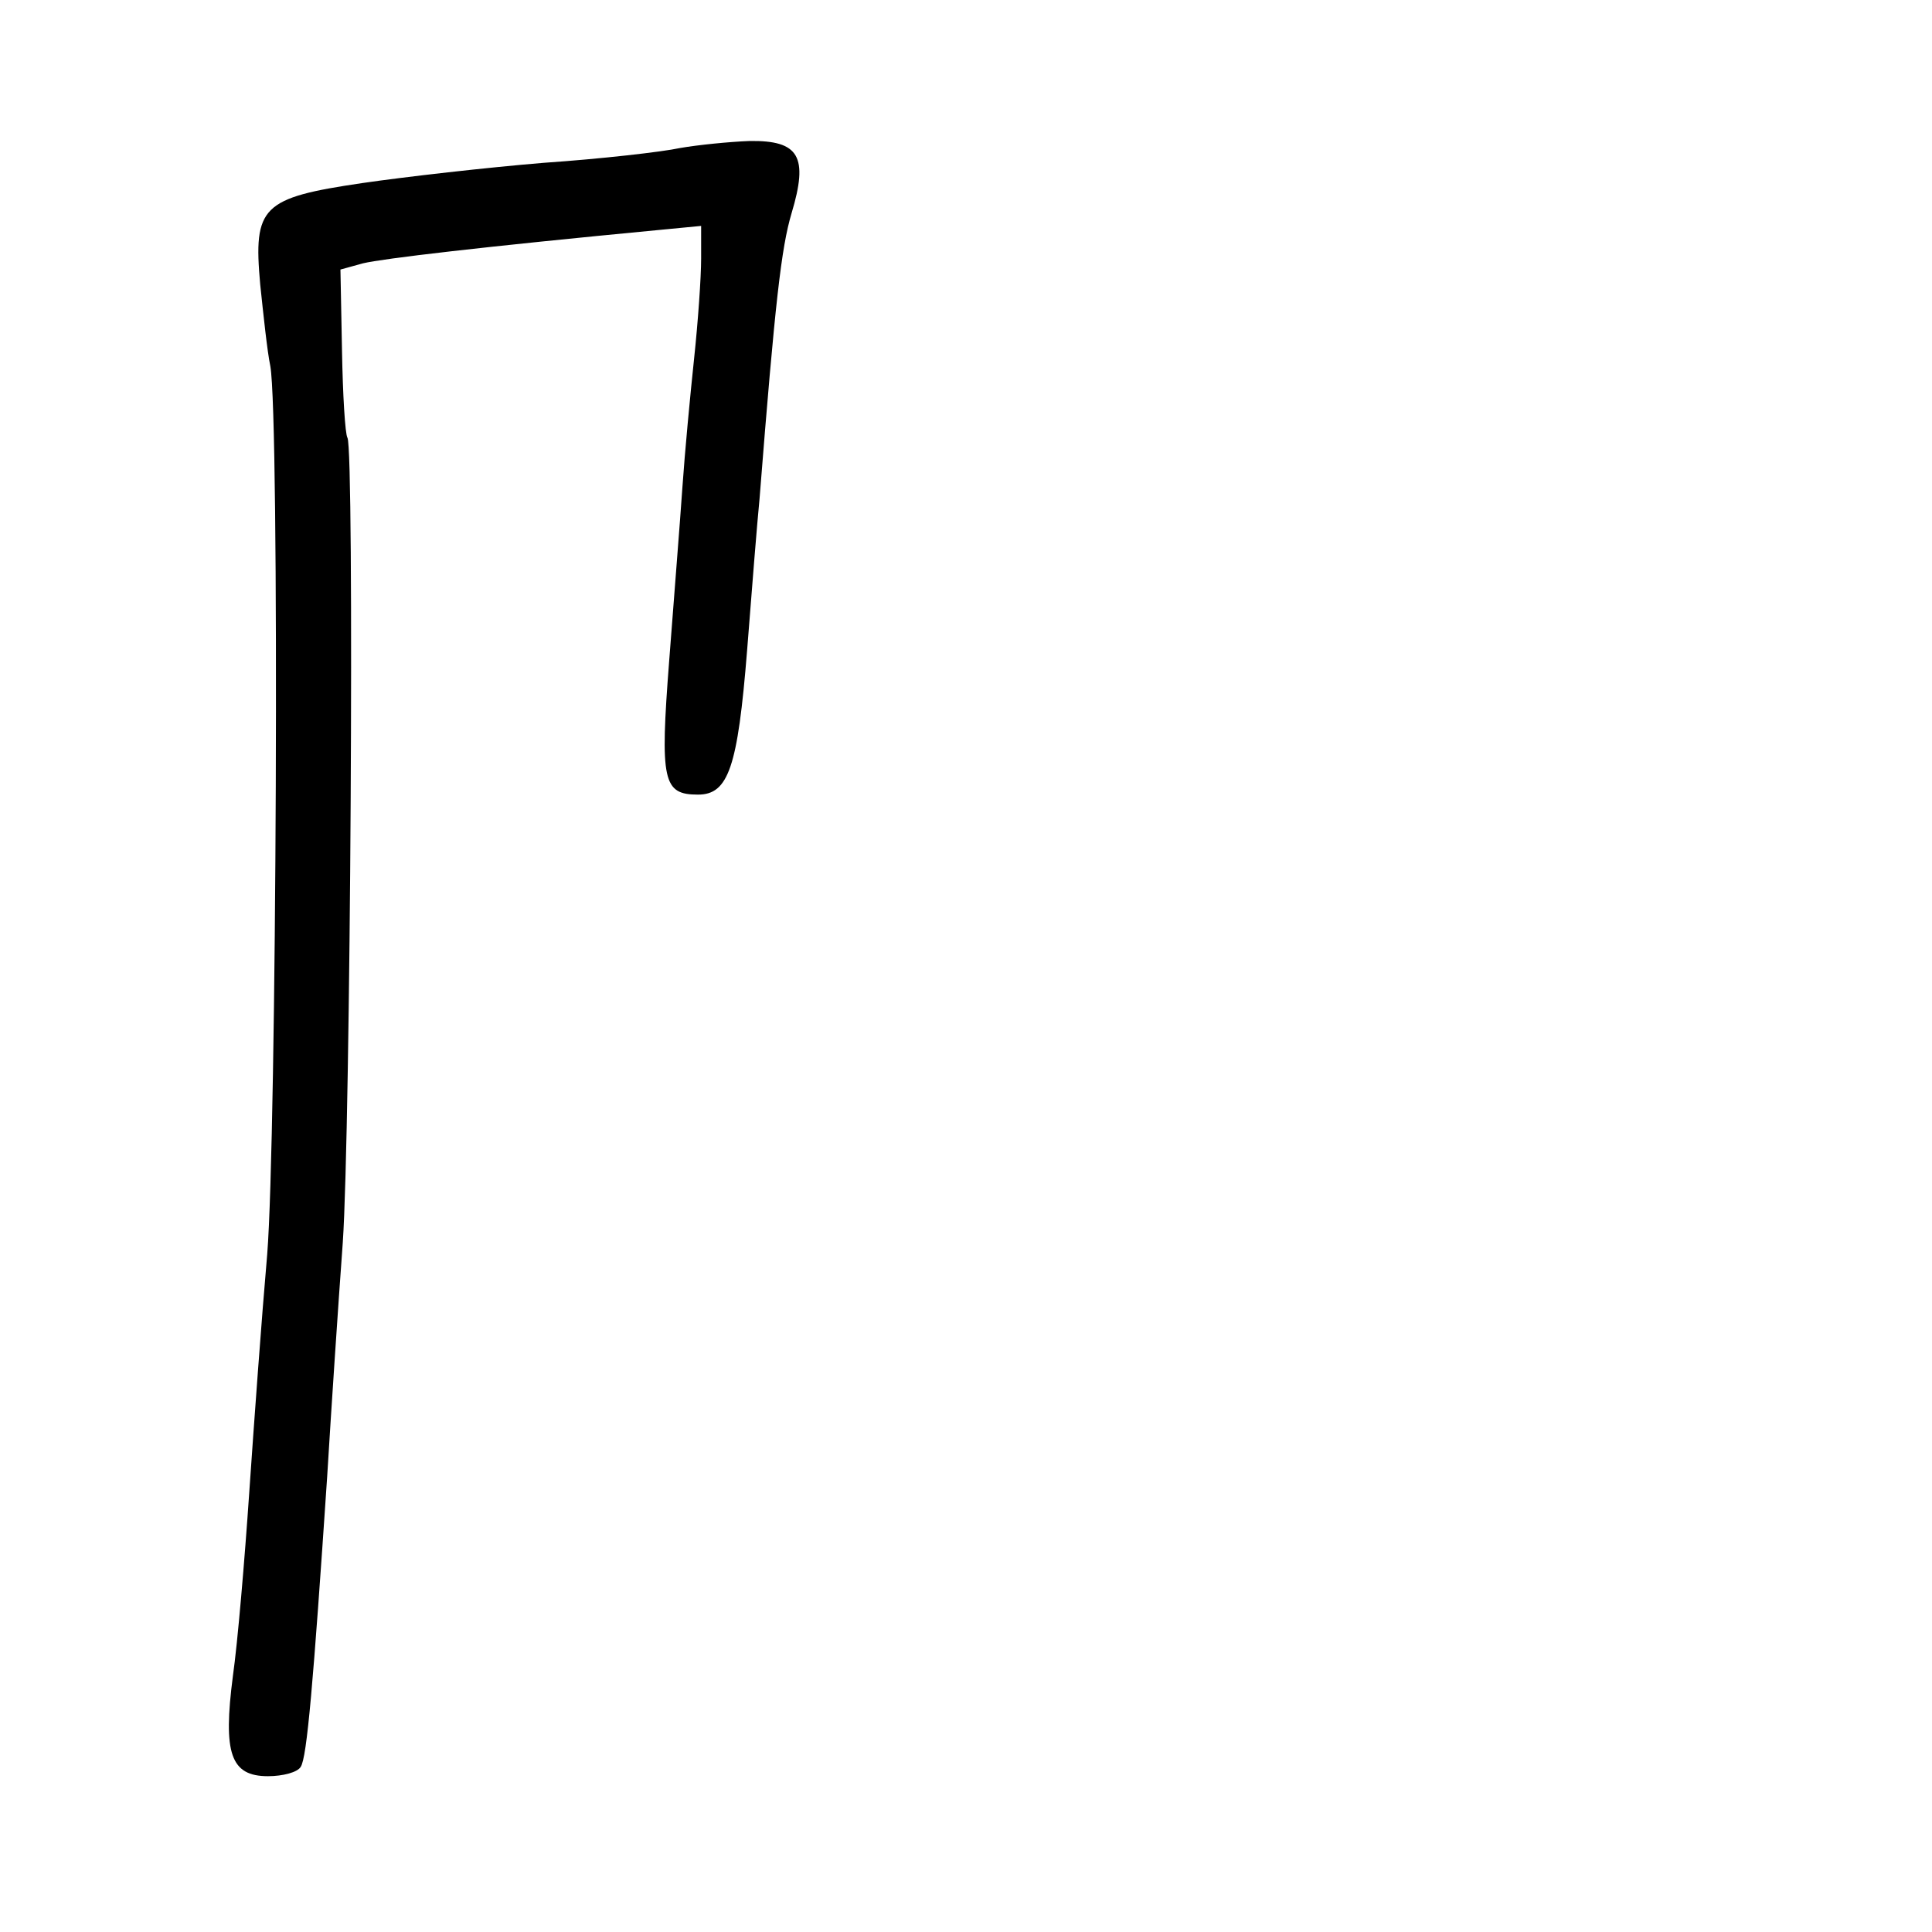 <?xml version="1.0" standalone="no"?>
<!DOCTYPE svg PUBLIC "-//W3C//DTD SVG 20010904//EN"
 "http://www.w3.org/TR/2001/REC-SVG-20010904/DTD/svg10.dtd">
<svg version="1.0" xmlns="http://www.w3.org/2000/svg"
 width="248pt" height="248pt" viewBox="0 0 248 248"
 preserveAspectRatio="xMidYMid meet">
<g transform="translate(0,248) scale(0.1,-0.1)"
fill="#000000" stroke="none">
<path d="M873 2290 c-23 -5 -102 -14 -175 -19 -73 -6 -178 -18 -233 -26 -129
-19 -140 -30 -131 -130 4 -38 9 -86 13 -105 12 -67 8 -990 -4 -1140 -7 -80
-17 -217 -23 -305 -6 -88 -15 -194 -21 -236 -13 -100 -3 -129 45 -129 19 0 38
5 42 12 8 12 16 105 34 373 5 83 14 218 20 300 10 146 15 1018 6 1033 -3 5 -6
55 -7 112 l-2 104 29 8 c25 6 151 21 382 43 l52 5 0 -42 c0 -24 -4 -81 -9
-128 -5 -47 -12 -121 -15 -165 -3 -44 -11 -144 -17 -223 -12 -155 -8 -172 37
-172 39 0 51 35 63 185 6 77 13 165 16 195 20 254 28 322 41 366 22 73 10 94
-54 93 -26 -1 -66 -5 -89 -9z"/>
</g>
</svg>
